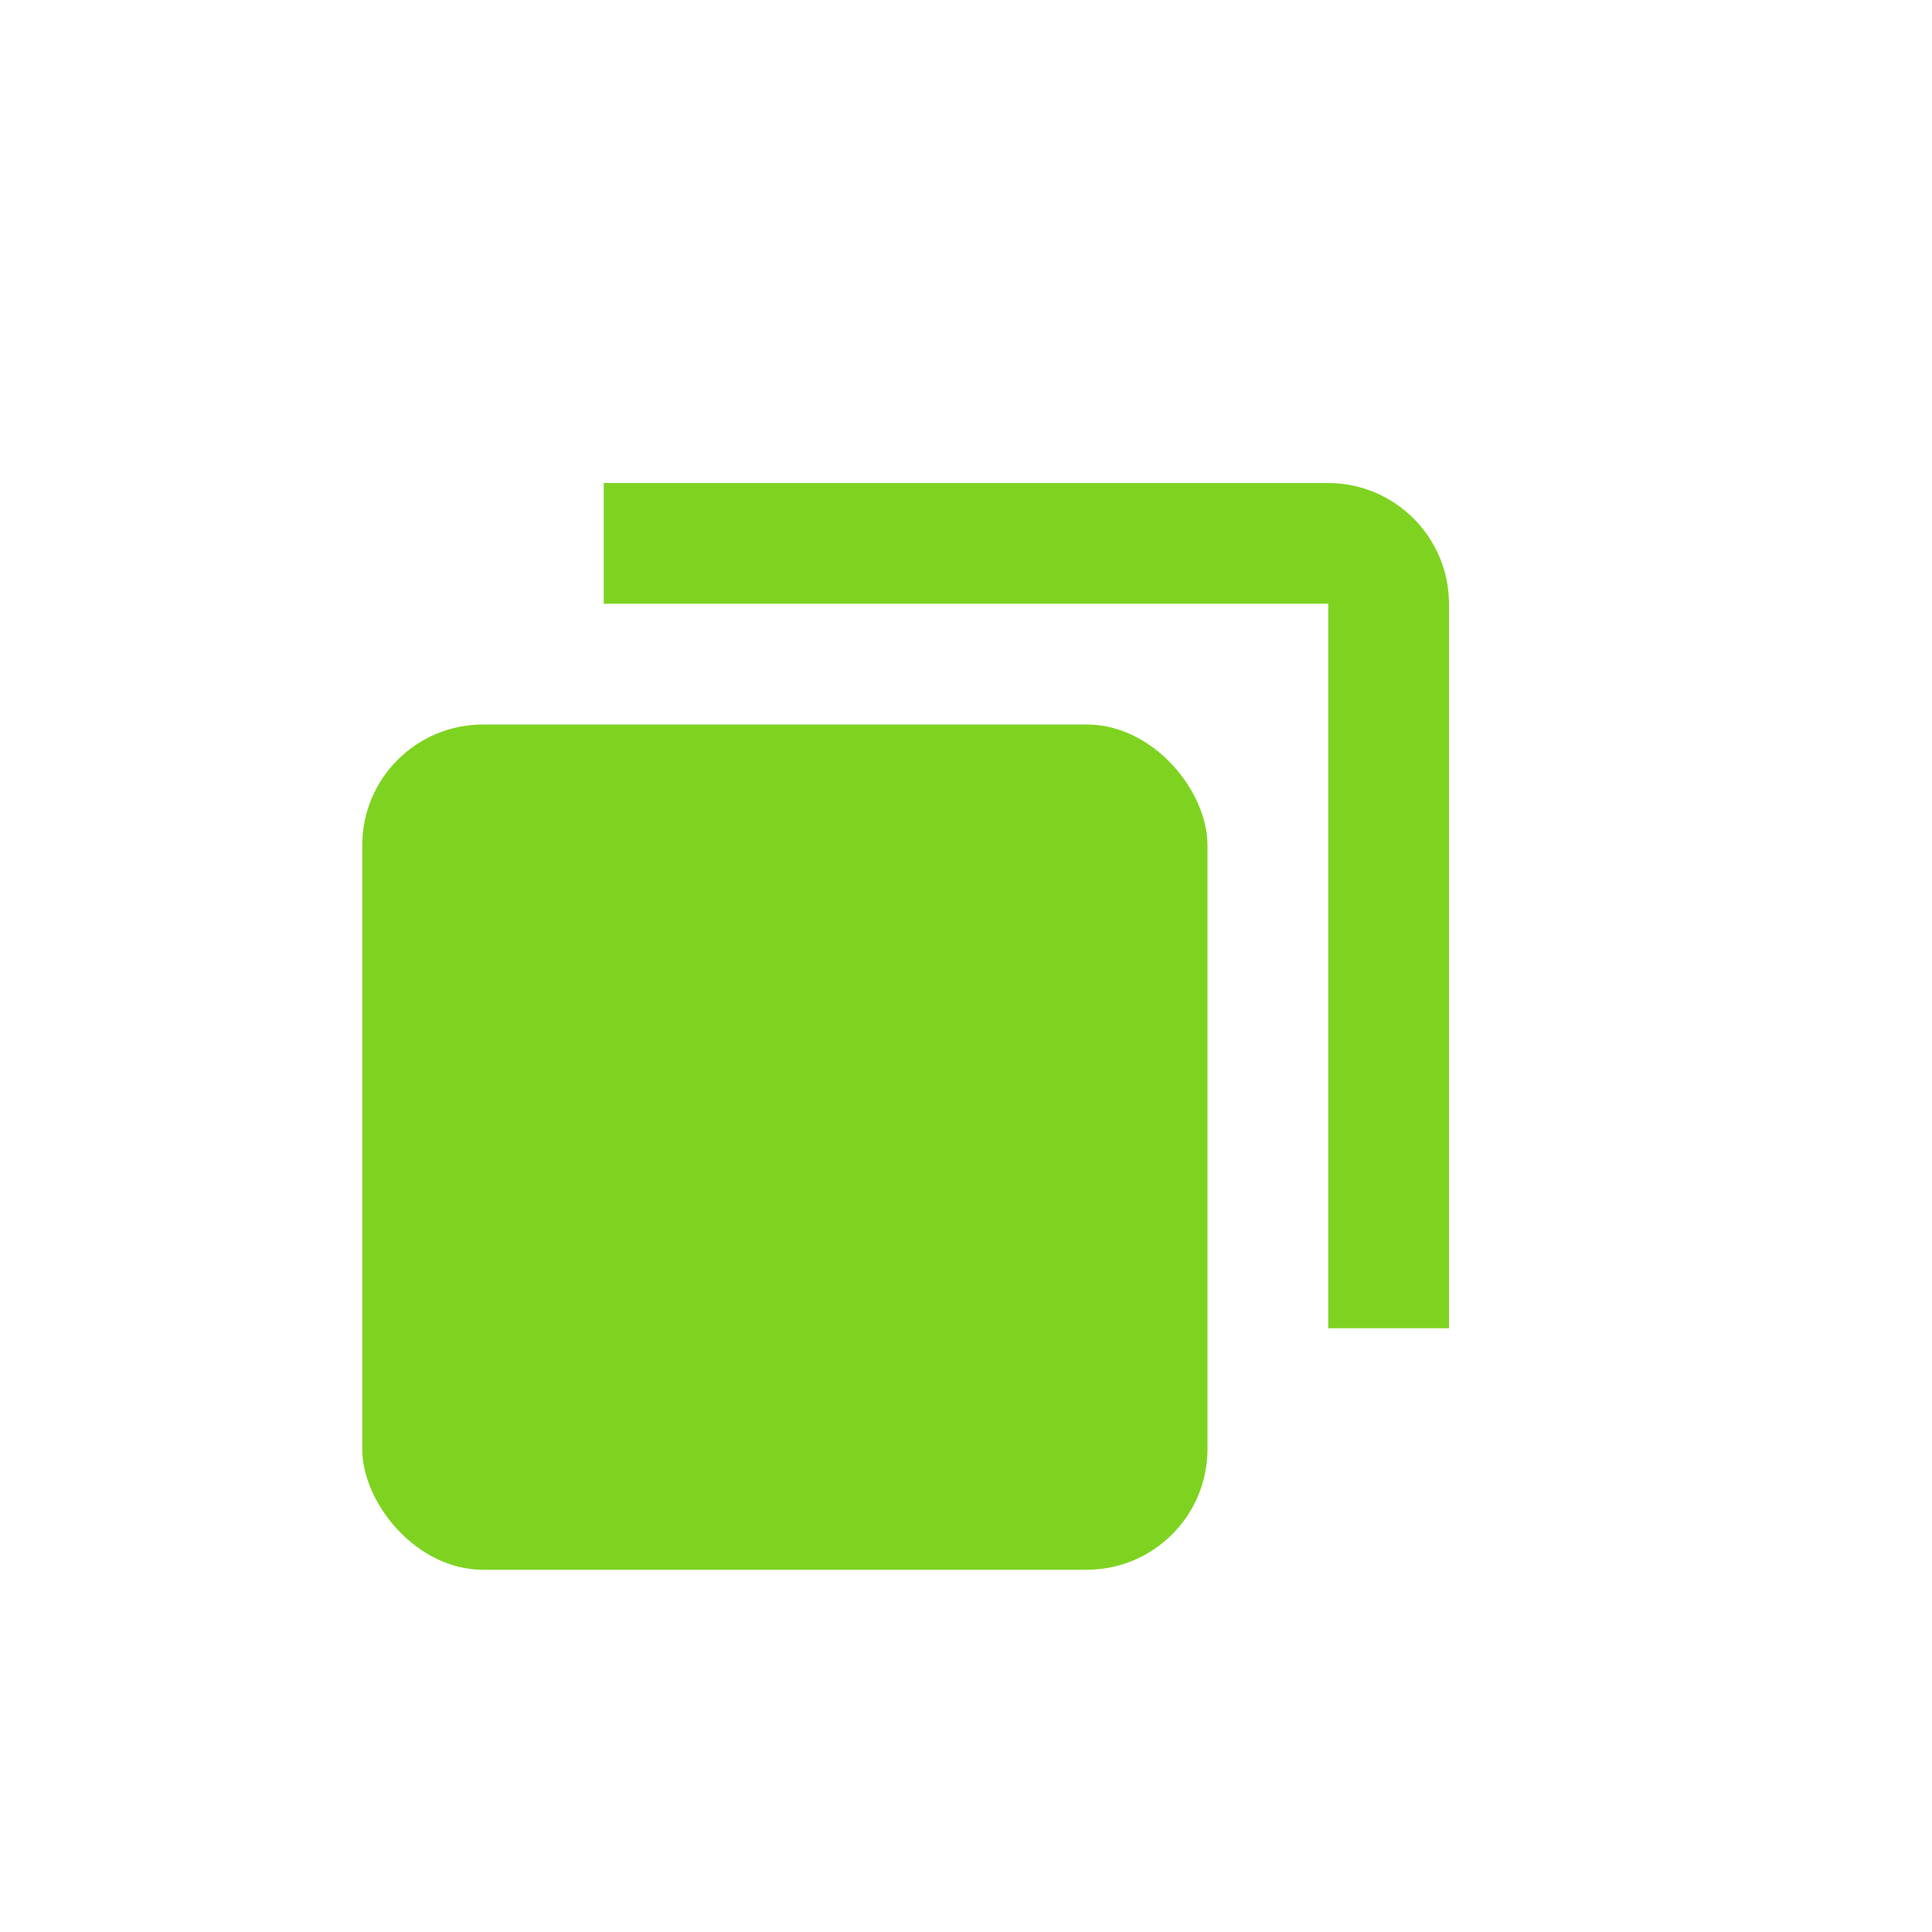 <svg xmlns="http://www.w3.org/2000/svg" width="32" height="32" viewBox="0 0 32 32">
    <g fill="#7ED321" fill-rule="evenodd">
        <rect width="14" height="14" x="6" y="12" rx="2"/>
        <path d="M21.994 8C23.102 8 24 8.897 24 10.006V22h-2V10H10V8h11.994z"/>
    </g>
</svg>
